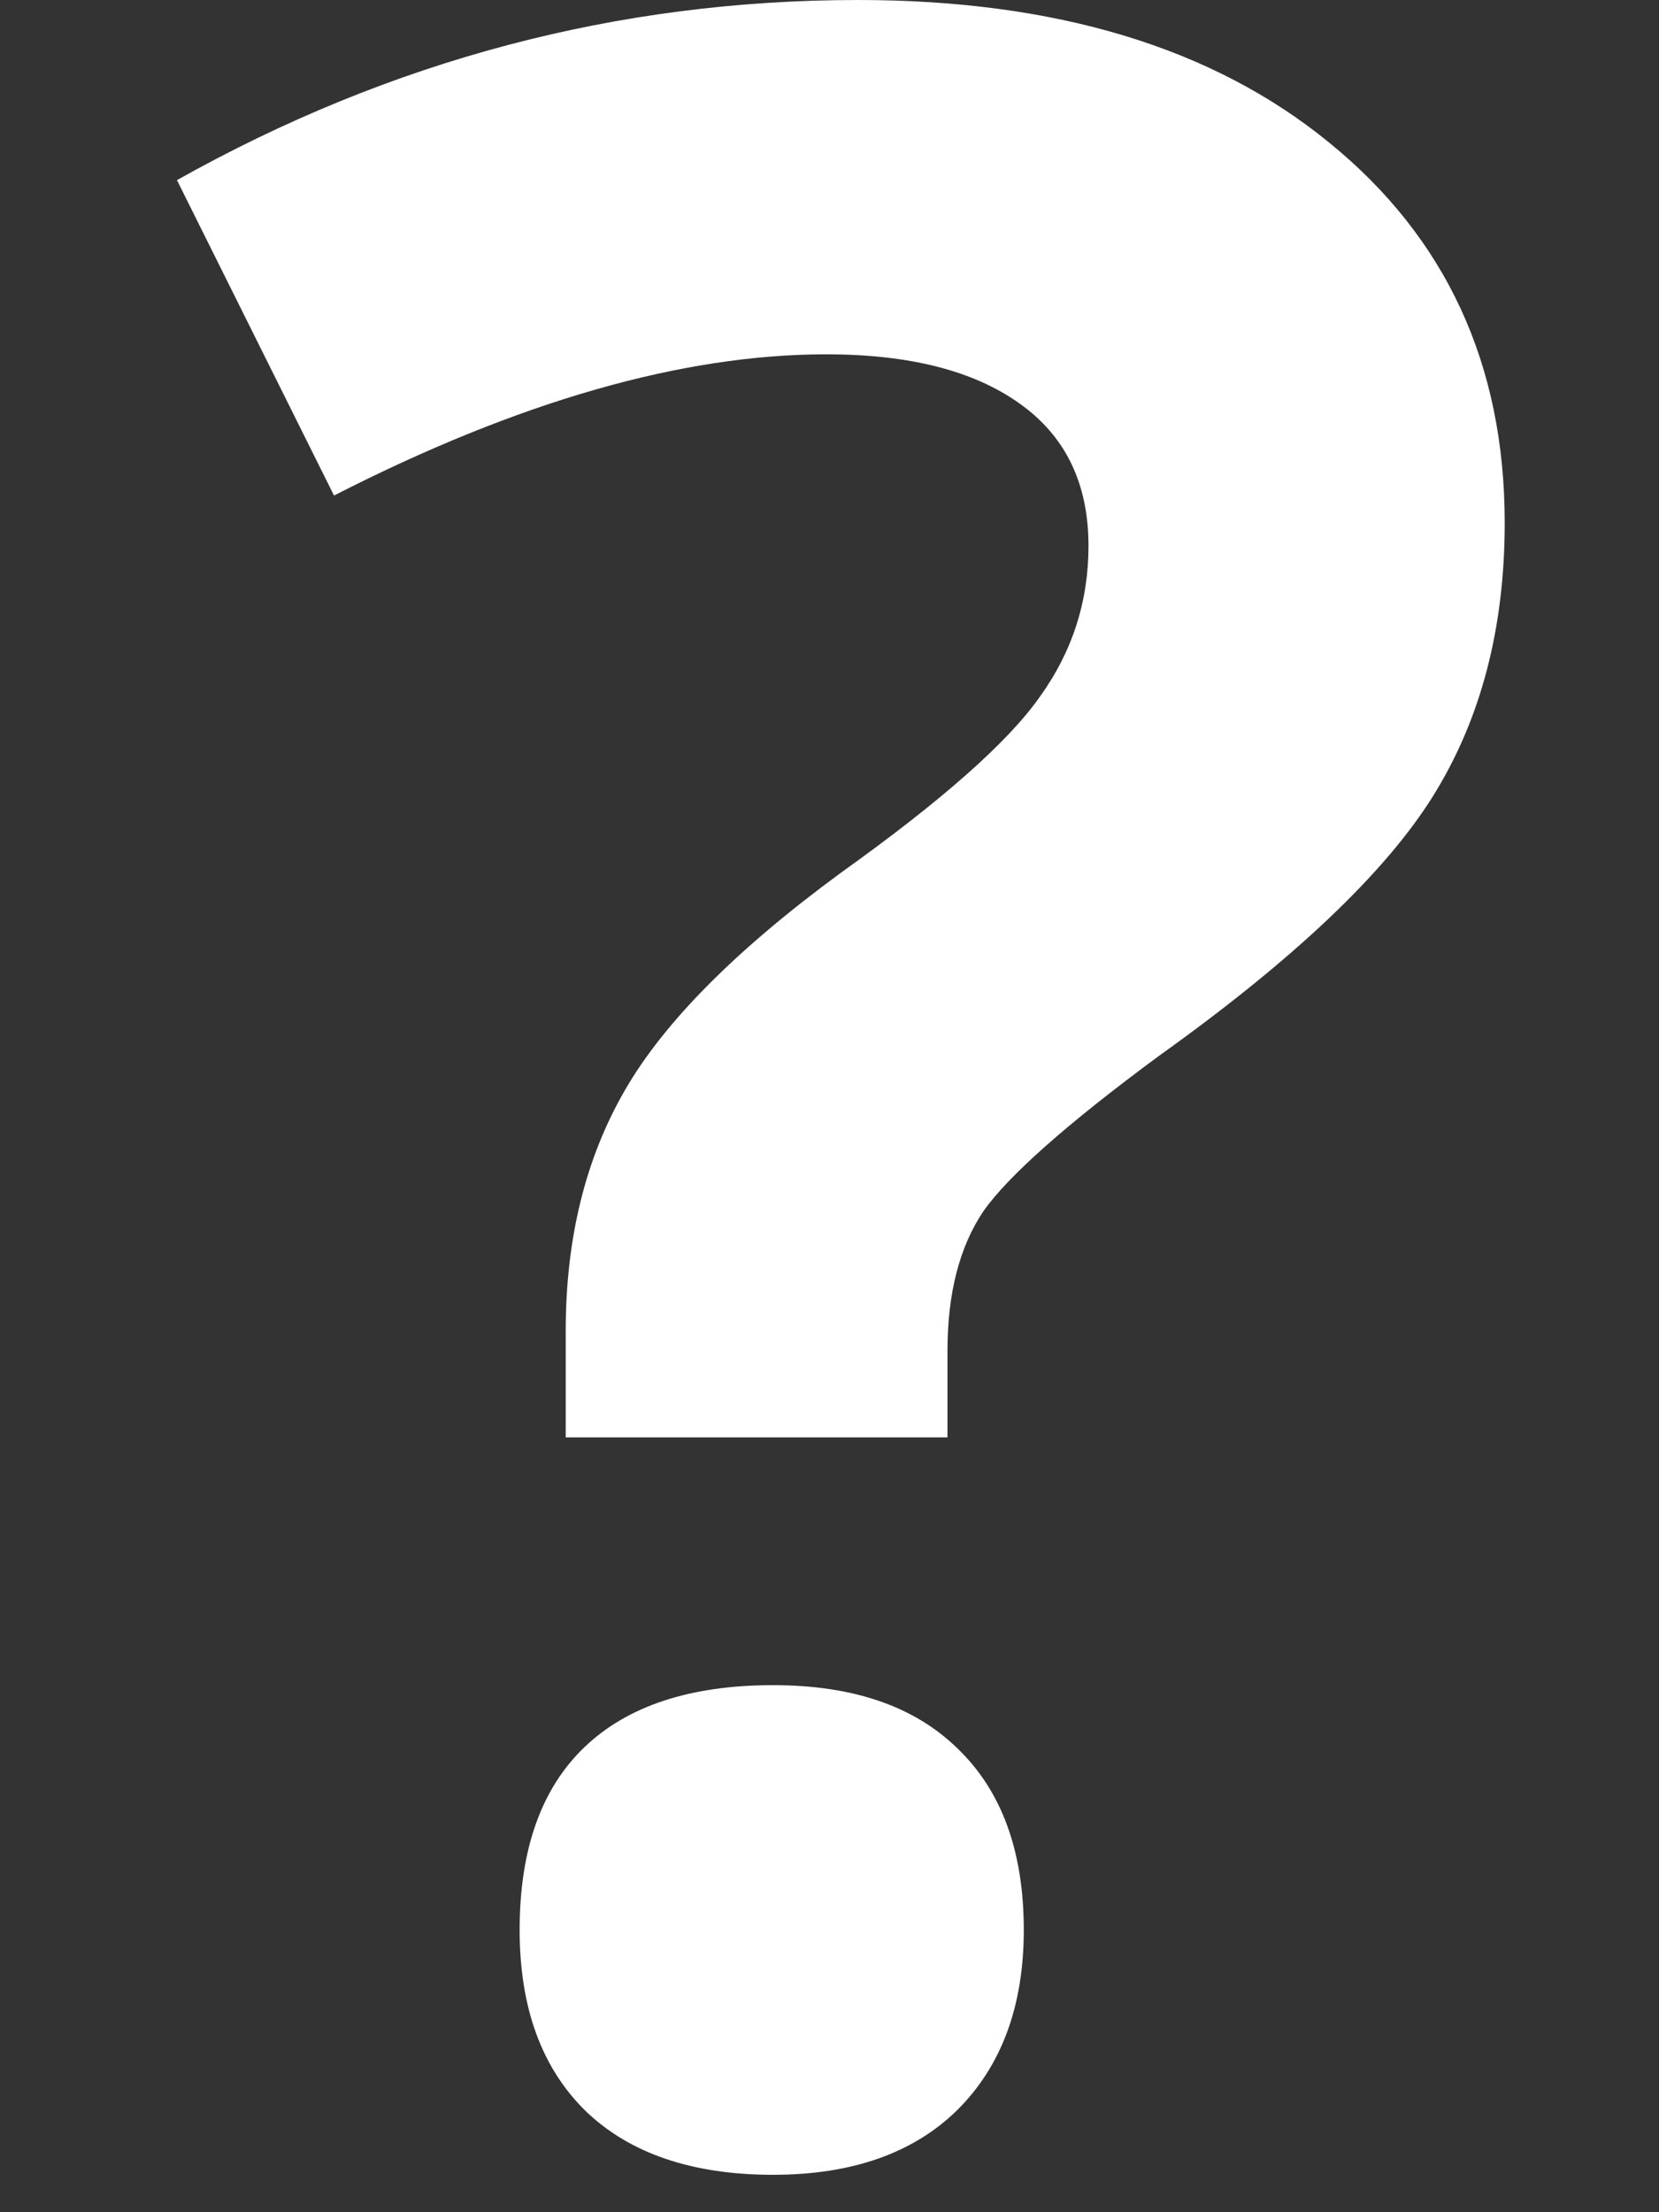 <?xml version="1.0"?>
<svg xmlns="http://www.w3.org/2000/svg" viewBox="0 0 9 12" fill="#ffffff">
  <rect x="0" y="0" width="9" height="12" fill="#333333" stroke="none"/>
  <path d="M3.069 7.797V7.219C3.069 6.719 3.176 6.284 3.39 5.914C3.603 5.544 3.994 5.151 4.562 4.734C5.108 4.344 5.468 4.026 5.64 3.781C5.817 3.536 5.905 3.263 5.905 2.961C5.905 2.622 5.78 2.365 5.53 2.188C5.28 2.01 4.931 1.922 4.483 1.922C3.702 1.922 2.812 2.177 1.812 2.688L0.96 0.977C2.121 0.326 3.353 0 4.655 0C5.728 0 6.58 0.258 7.21 0.773C7.845 1.289 8.163 1.977 8.163 2.836C8.163 3.409 8.033 3.904 7.773 4.32C7.512 4.737 7.017 5.206 6.288 5.727C5.788 6.096 5.47 6.378 5.335 6.57C5.205 6.763 5.14 7.016 5.14 7.328V7.797H3.069ZM2.819 10.469C2.819 10.031 2.937 9.701 3.171 9.477C3.405 9.253 3.746 9.141 4.194 9.141C4.627 9.141 4.96 9.255 5.194 9.484C5.434 9.714 5.554 10.042 5.554 10.469C5.554 10.88 5.434 11.206 5.194 11.445C4.955 11.68 4.621 11.797 4.194 11.797C3.757 11.797 3.418 11.682 3.179 11.453C2.939 11.219 2.819 10.891 2.819 10.469Z"/>
</svg>
